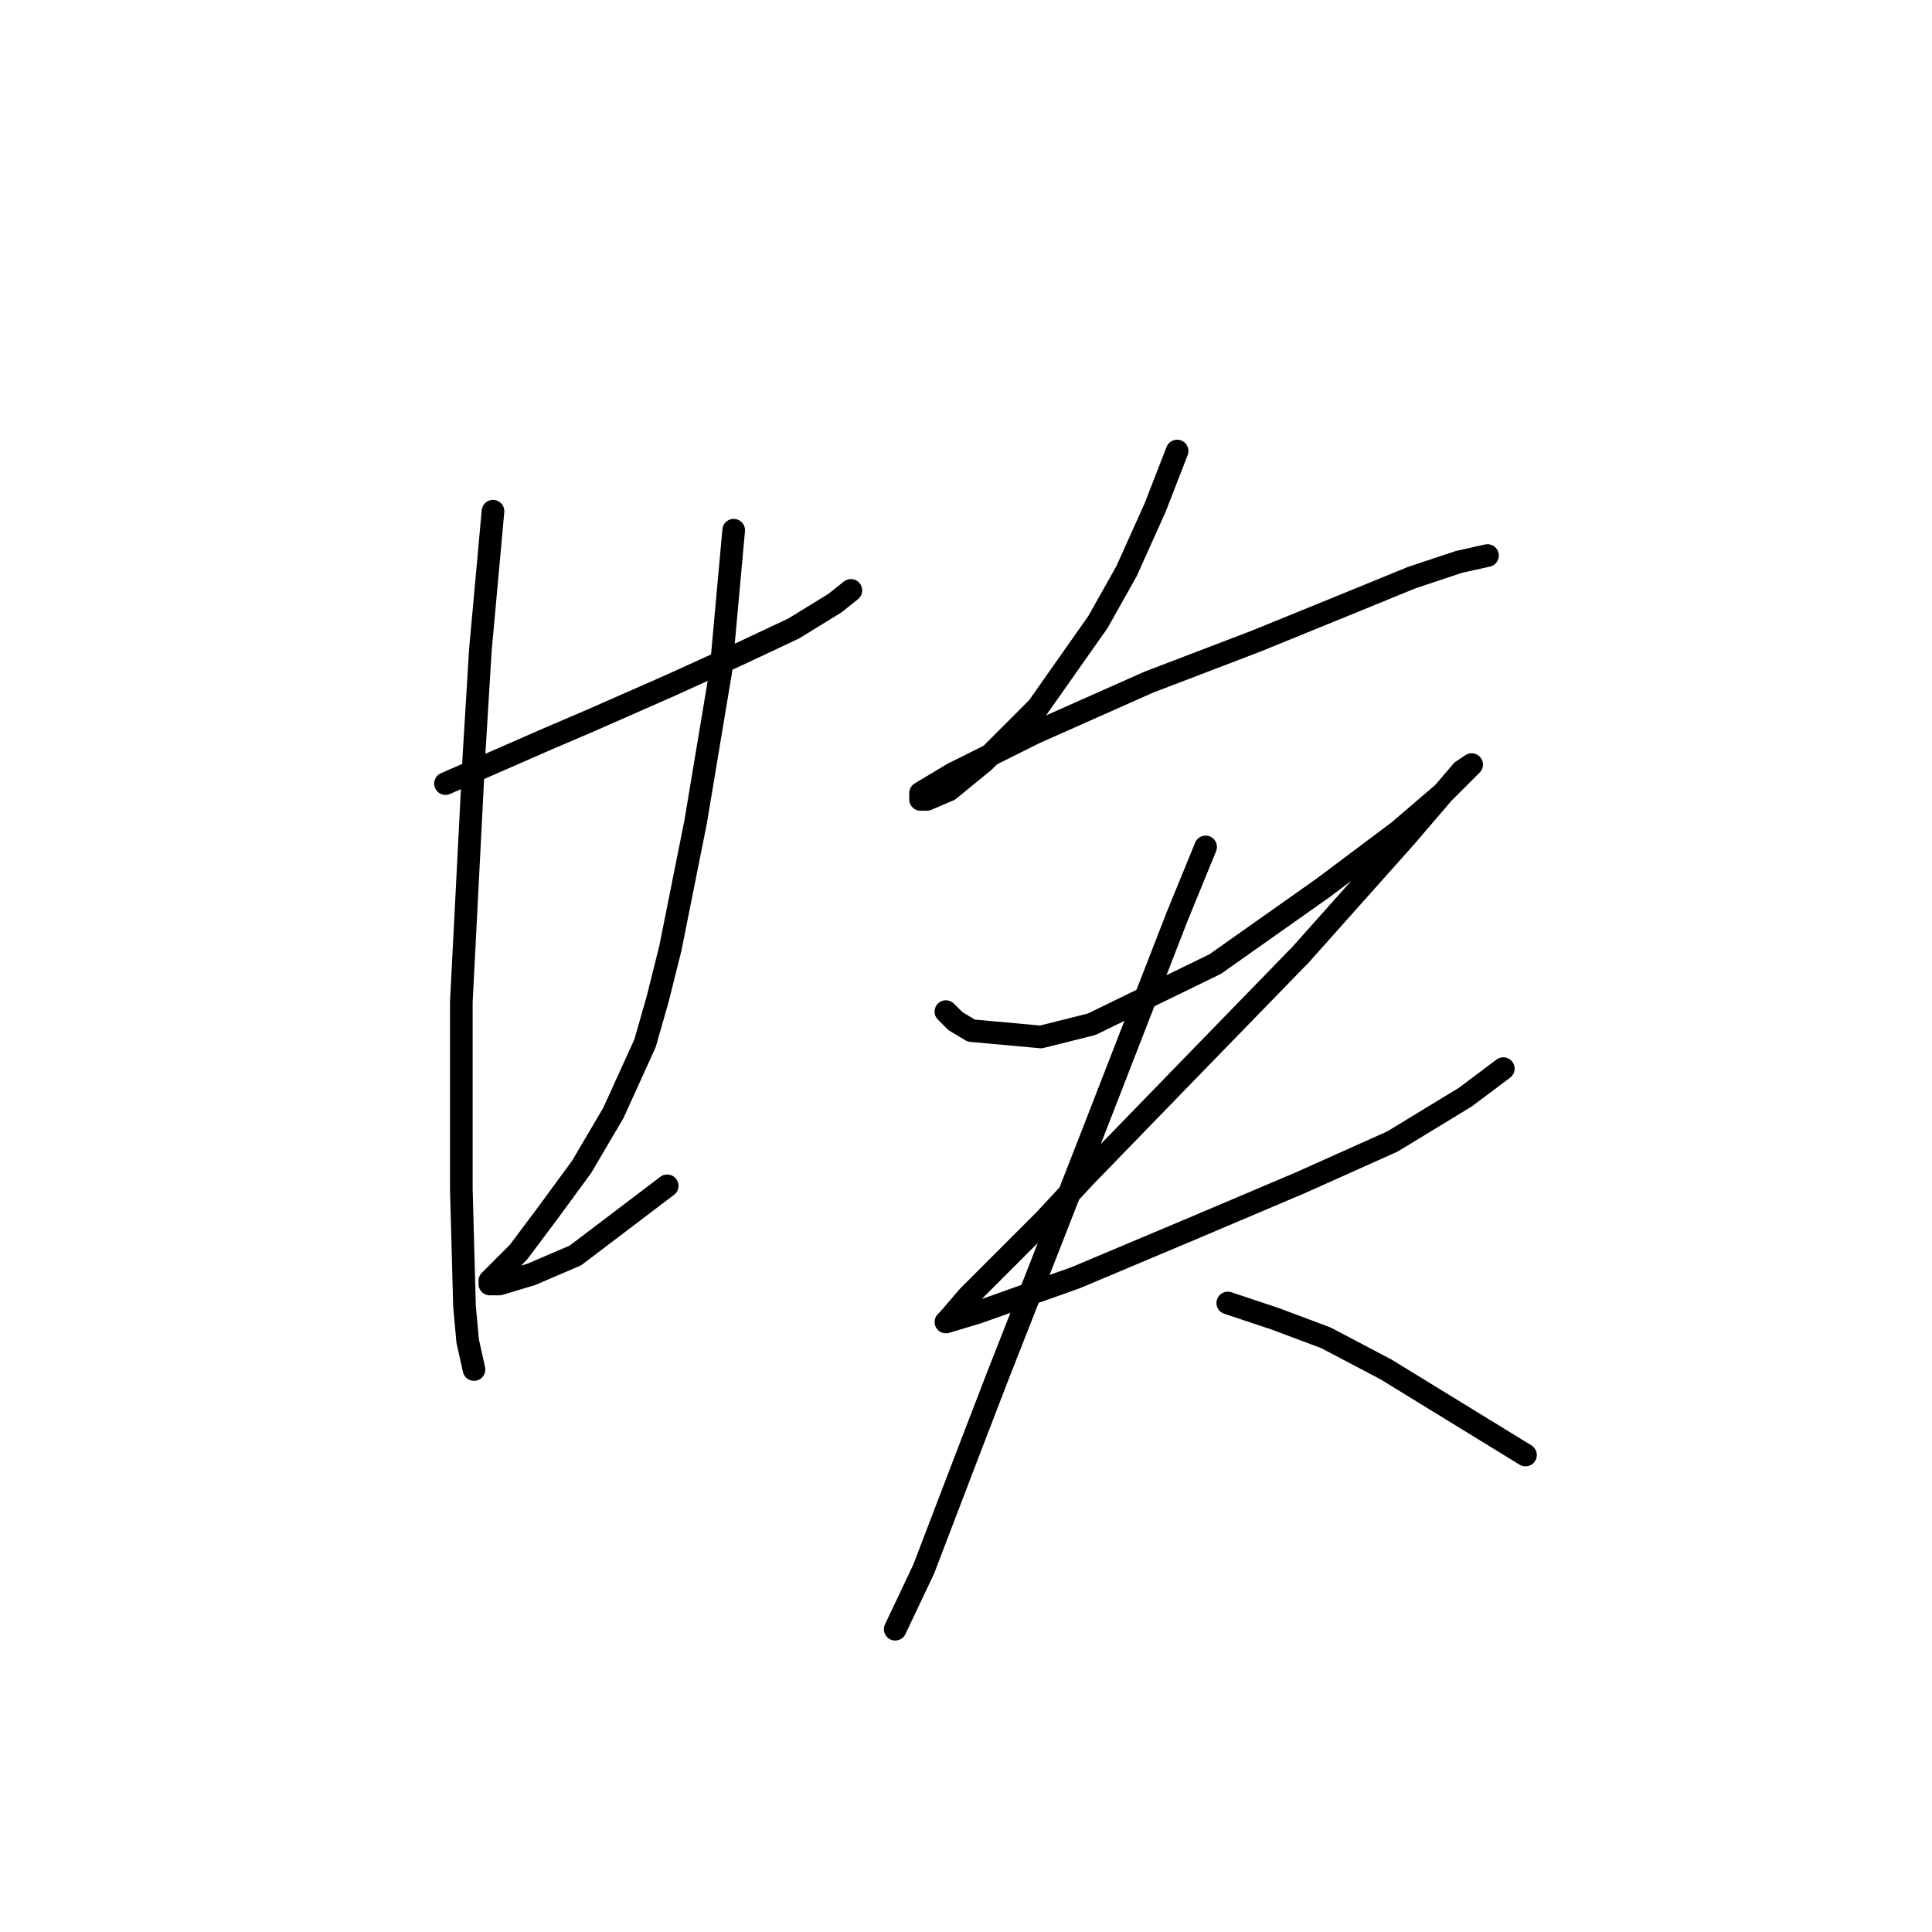 <?xml version="1.0" standalone="no"?>
    <svg width="256" height="256" xmlns="http://www.w3.org/2000/svg" version="1.1">
    <polyline stroke="black" stroke-width="3" stroke-linecap="round" fill="transparent" stroke-linejoin="round" points="59.03 103.828 72.459 97.953 78.334 95.435 88.826 90.819 98.059 86.622 105.193 83.265 110.649 79.907 112.747 78.229 112.747 78.229 " />
        <polyline stroke="black" stroke-width="3" stroke-linecap="round" fill="transparent" stroke-linejoin="round" points="65.325 67.737 63.646 86.202 62.807 100.051 61.128 132.785 61.128 157.546 61.548 173.073 61.967 177.69 62.807 181.467 62.807 181.467 " />
        <polyline stroke="black" stroke-width="3" stroke-linecap="round" fill="transparent" stroke-linejoin="round" points="97.219 70.255 95.541 88.72 92.183 108.864 88.826 125.651 87.147 132.366 85.469 138.241 81.272 147.474 77.075 154.608 72.459 160.903 68.682 165.939 66.164 168.457 64.905 169.716 64.905 170.136 66.164 170.136 70.361 168.877 76.236 166.359 88.406 157.126 88.406 157.126 " />
        <polyline stroke="black" stroke-width="3" stroke-linecap="round" fill="transparent" stroke-linejoin="round" points="155.973 59.763 153.035 67.317 149.258 75.711 145.481 82.425 137.507 93.756 130.373 100.891 125.757 104.668 122.819 105.927 121.98 105.927 121.98 105.087 126.176 102.569 137.088 97.114 152.196 90.399 166.464 84.943 177.795 80.327 187.028 76.55 193.323 74.452 197.1 73.612 197.1 73.612 " />
        <polyline stroke="black" stroke-width="3" stroke-linecap="round" fill="transparent" stroke-linejoin="round" points="125.337 134.044 126.596 135.303 128.694 136.562 137.927 137.402 144.642 135.723 161.009 127.749 175.277 117.677 185.349 110.123 191.225 105.087 194.162 102.15 195.002 101.31 193.743 102.15 186.189 110.963 172.34 126.49 157.651 141.598 143.802 155.867 138.347 161.742 128.275 171.814 125.757 174.752 125.337 175.172 129.534 173.913 142.543 169.296 158.491 162.582 172.34 156.706 184.51 151.251 194.162 145.375 199.198 141.598 199.198 141.598 " />
        <polyline stroke="black" stroke-width="3" stroke-linecap="round" fill="transparent" stroke-linejoin="round" points="159.75 112.222 155.973 121.454 144.222 151.67 136.668 170.975 132.052 182.726 127.855 193.637 122.399 207.906 118.622 215.879 118.622 215.879 " />
        <polyline stroke="black" stroke-width="3" stroke-linecap="round" fill="transparent" stroke-linejoin="round" points="162.687 172.654 168.982 174.752 175.697 177.27 183.671 181.467 202.136 192.798 202.136 192.798 " />
        </svg>
